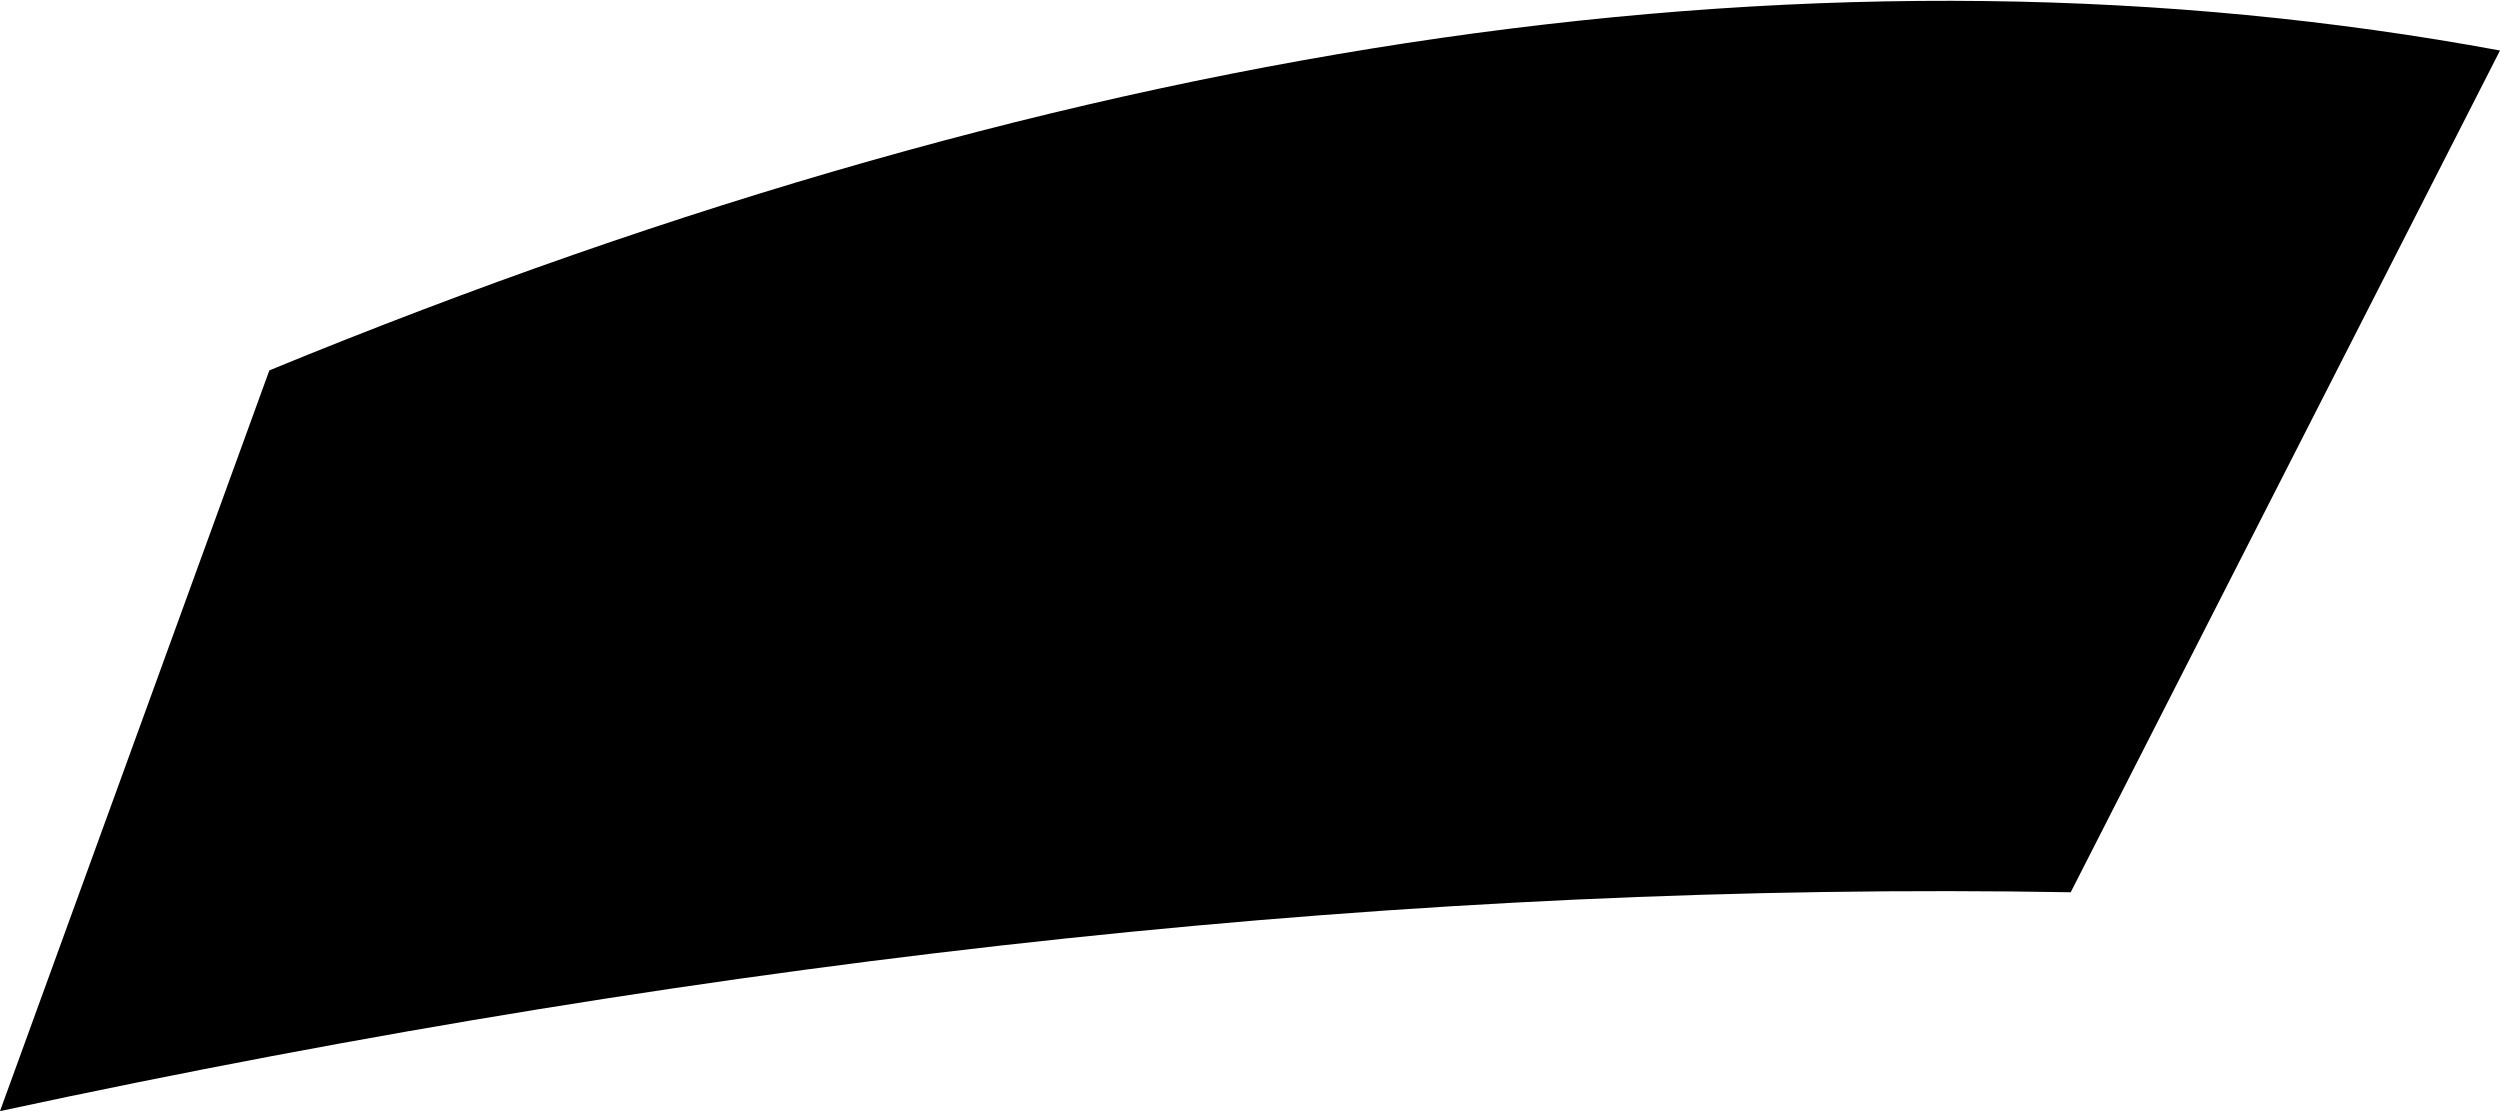 <?xml version="1.0" encoding="UTF-8" standalone="no"?>
<svg xmlns:xlink="http://www.w3.org/1999/xlink" height="6.6px" width="14.85px" xmlns="http://www.w3.org/2000/svg">
  <g transform="matrix(1.0, 0.0, 0.0, 1.0, -211.05, -302.5)">
    <path d="M212.65 304.7 Q219.95 301.7 225.9 302.8 L223.35 307.8 Q217.55 307.7 211.05 309.1 L212.65 304.7" fill="#000000" fill-rule="evenodd" stroke="none"/>
  </g>
</svg>
